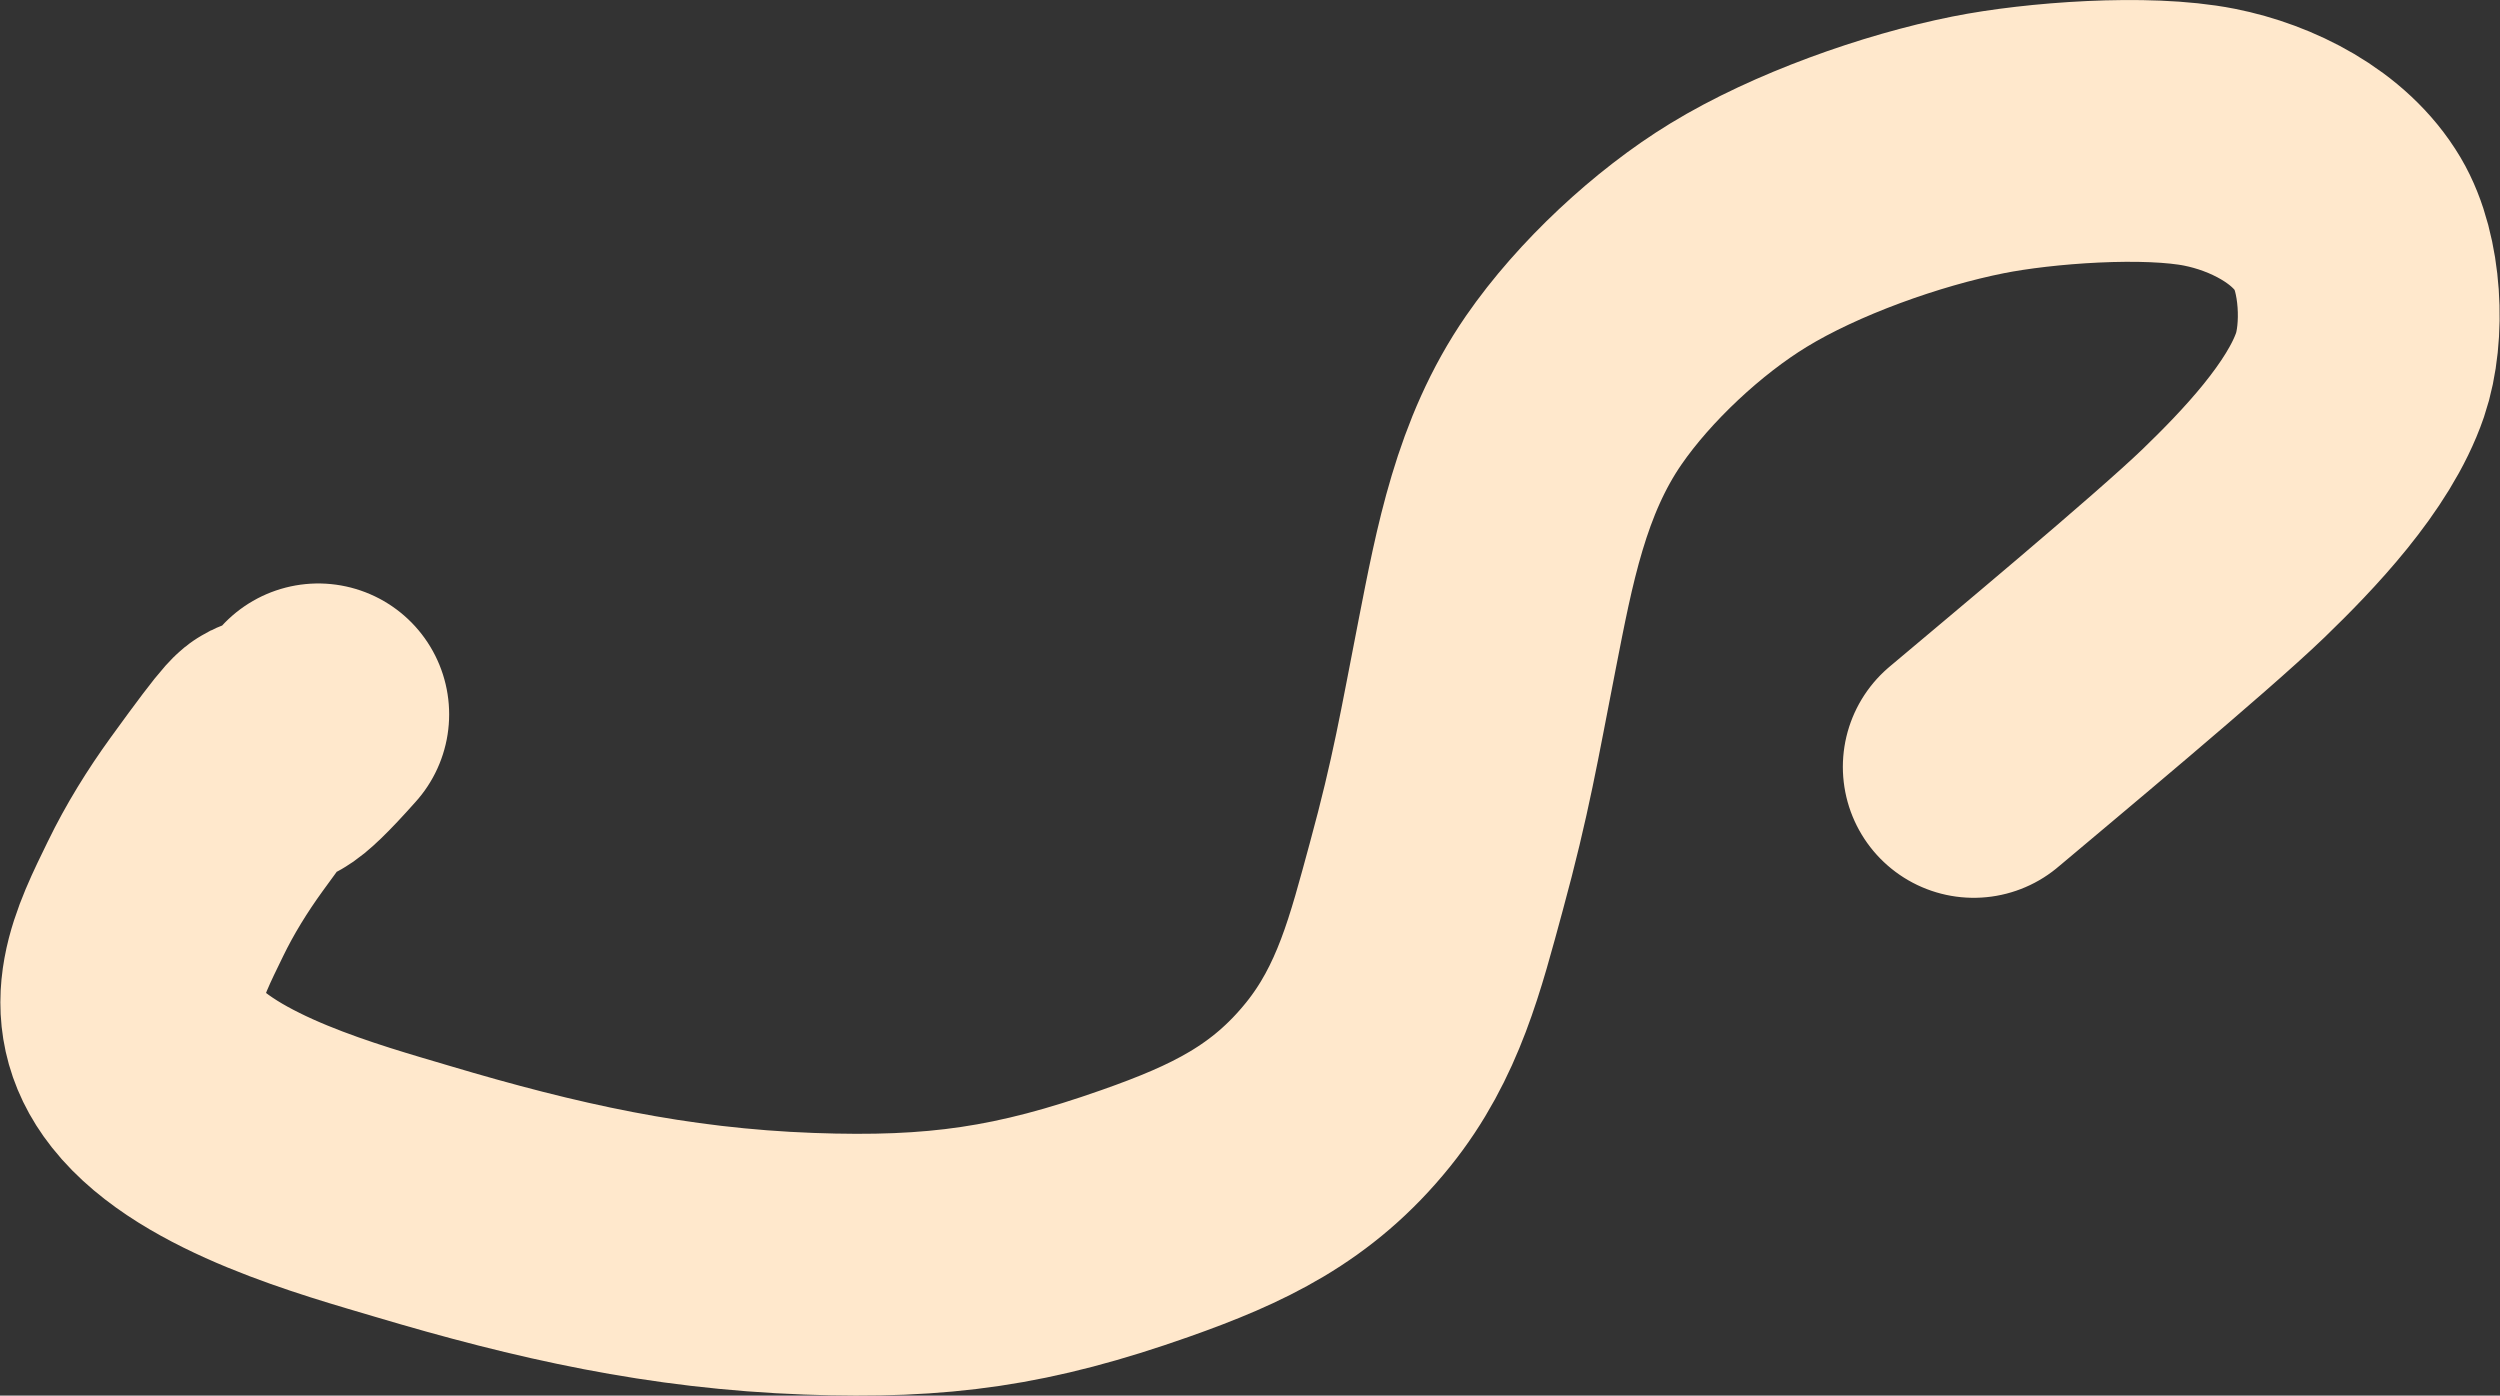 <svg width="1528" height="853" viewBox="0 0 1528 853" fill="none" xmlns="http://www.w3.org/2000/svg">
<rect x="0" y="0" width="1528" height="853" fill="#333333" stroke="none"/>
<path d="M1206.35 468.739C1236.82 443.045 1333.61 362.526 1365.27 331.923C1392.25 305.84 1429.52 267.037 1442.47 229.101C1451.29 203.269 1449.31 161.122 1435.07 137.051C1417.74 107.778 1382.19 90.158 1350.47 83.868C1311.85 76.211 1246.16 81.129 1209.04 88.542C1162.07 97.925 1103.66 118.642 1062.54 143.748C1025.67 166.262 986.638 202.602 961.903 238.432C929.574 285.26 919.542 339.799 908.882 394.217C898.051 449.511 893.038 480.173 877.902 535.679C865.224 582.173 854.833 624.6 823.897 662.952C789.85 705.162 750.736 723.755 699.848 741.686C625.786 767.783 574.058 775.317 494.377 772.401C408.191 769.246 334.05 752.587 251.695 728.048C209.675 715.528 127.255 693.241 94.407 651.615C66.917 616.779 85.108 582.383 101.154 549.34C109.927 531.275 120.579 514.069 132.354 497.8C196.78 408.789 134.876 503.745 194.521 436.614" stroke="#FFE8CC" stroke-width="160" stroke-linecap="round"/>
</svg>
